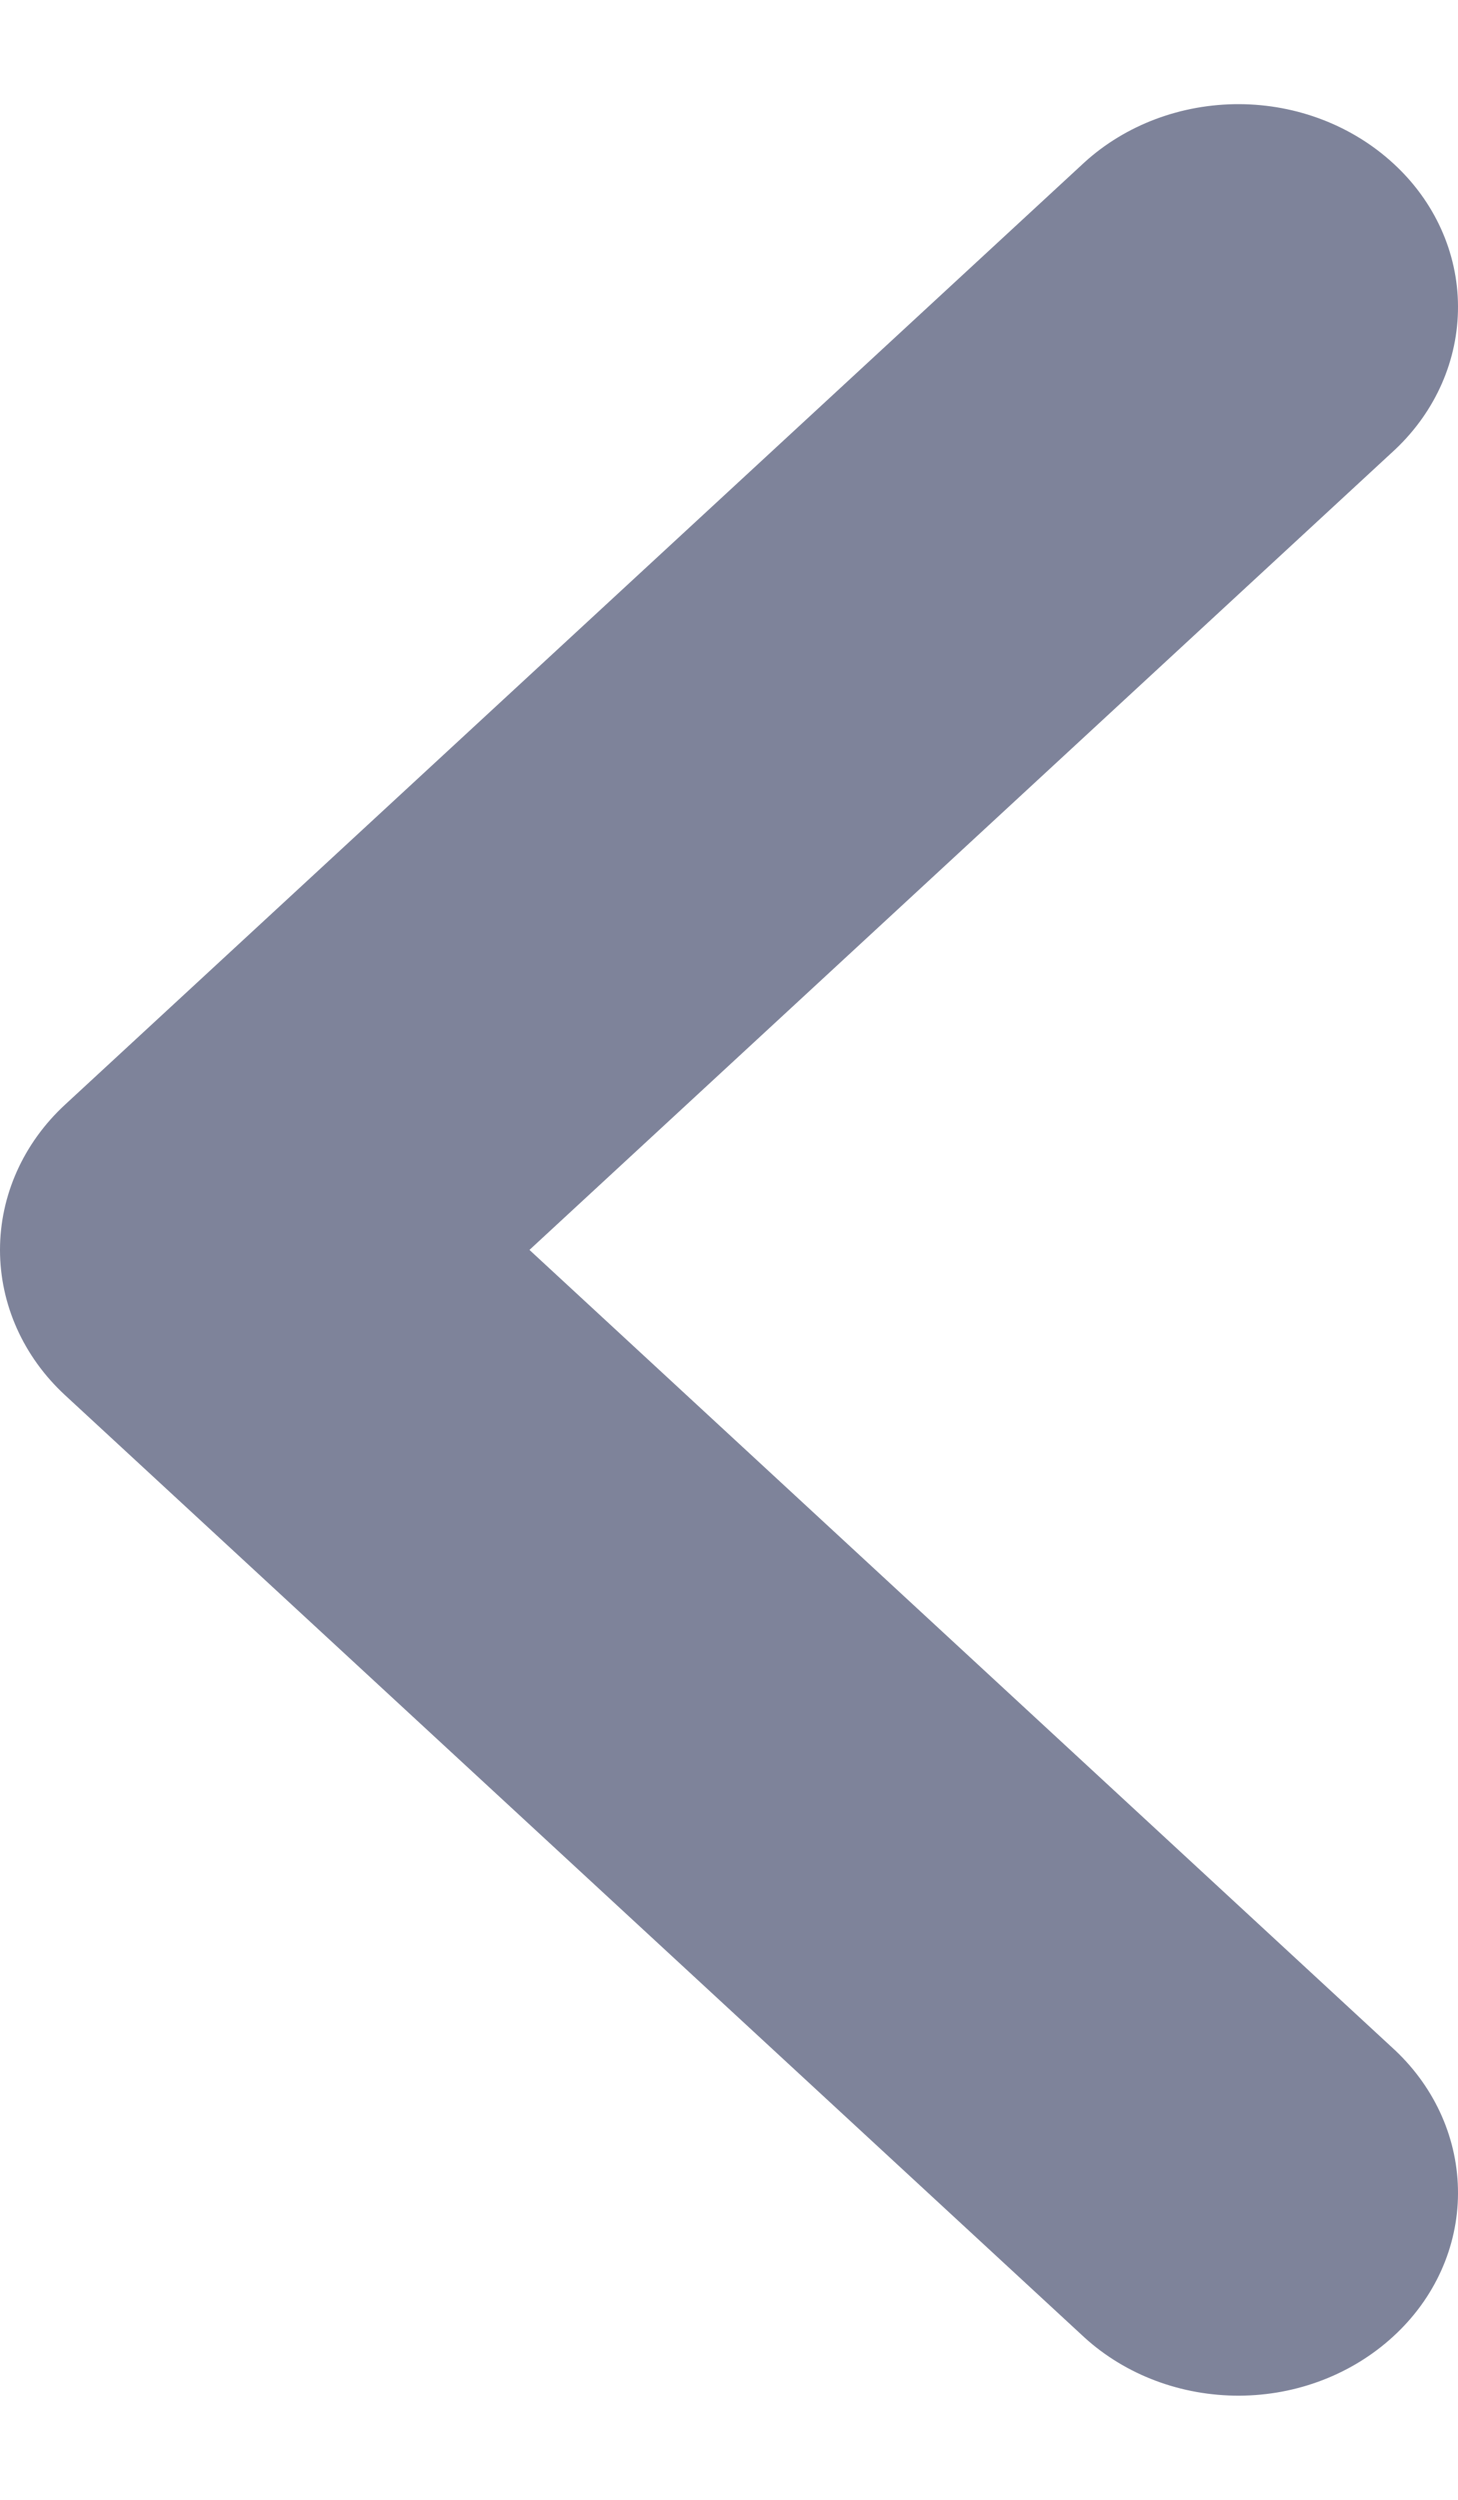 <svg width="7" height="12" viewBox="0 0 7 12" fill="currentColor" xmlns="http://www.w3.org/2000/svg">
<path fill-rule="evenodd" clip-rule="evenodd" d="M0.312 5.303C0.112 5.488 0 5.739 0 6C0 6.261 0.112 6.512 0.312 6.697L5.207 11.221C5.405 11.401 5.672 11.501 5.95 11.5C6.228 11.499 6.494 11.396 6.691 11.214C6.888 11.033 6.999 10.787 7 10.53C7.001 10.273 6.893 10.026 6.698 9.842L2.542 6L6.698 2.158C6.893 1.974 7.001 1.727 7 1.47C6.999 1.213 6.888 0.967 6.691 0.786C6.494 0.604 6.228 0.501 5.95 0.5C5.672 0.499 5.405 0.599 5.207 0.779L0.312 5.303Z" fill="#7E839A"/>
</svg>
